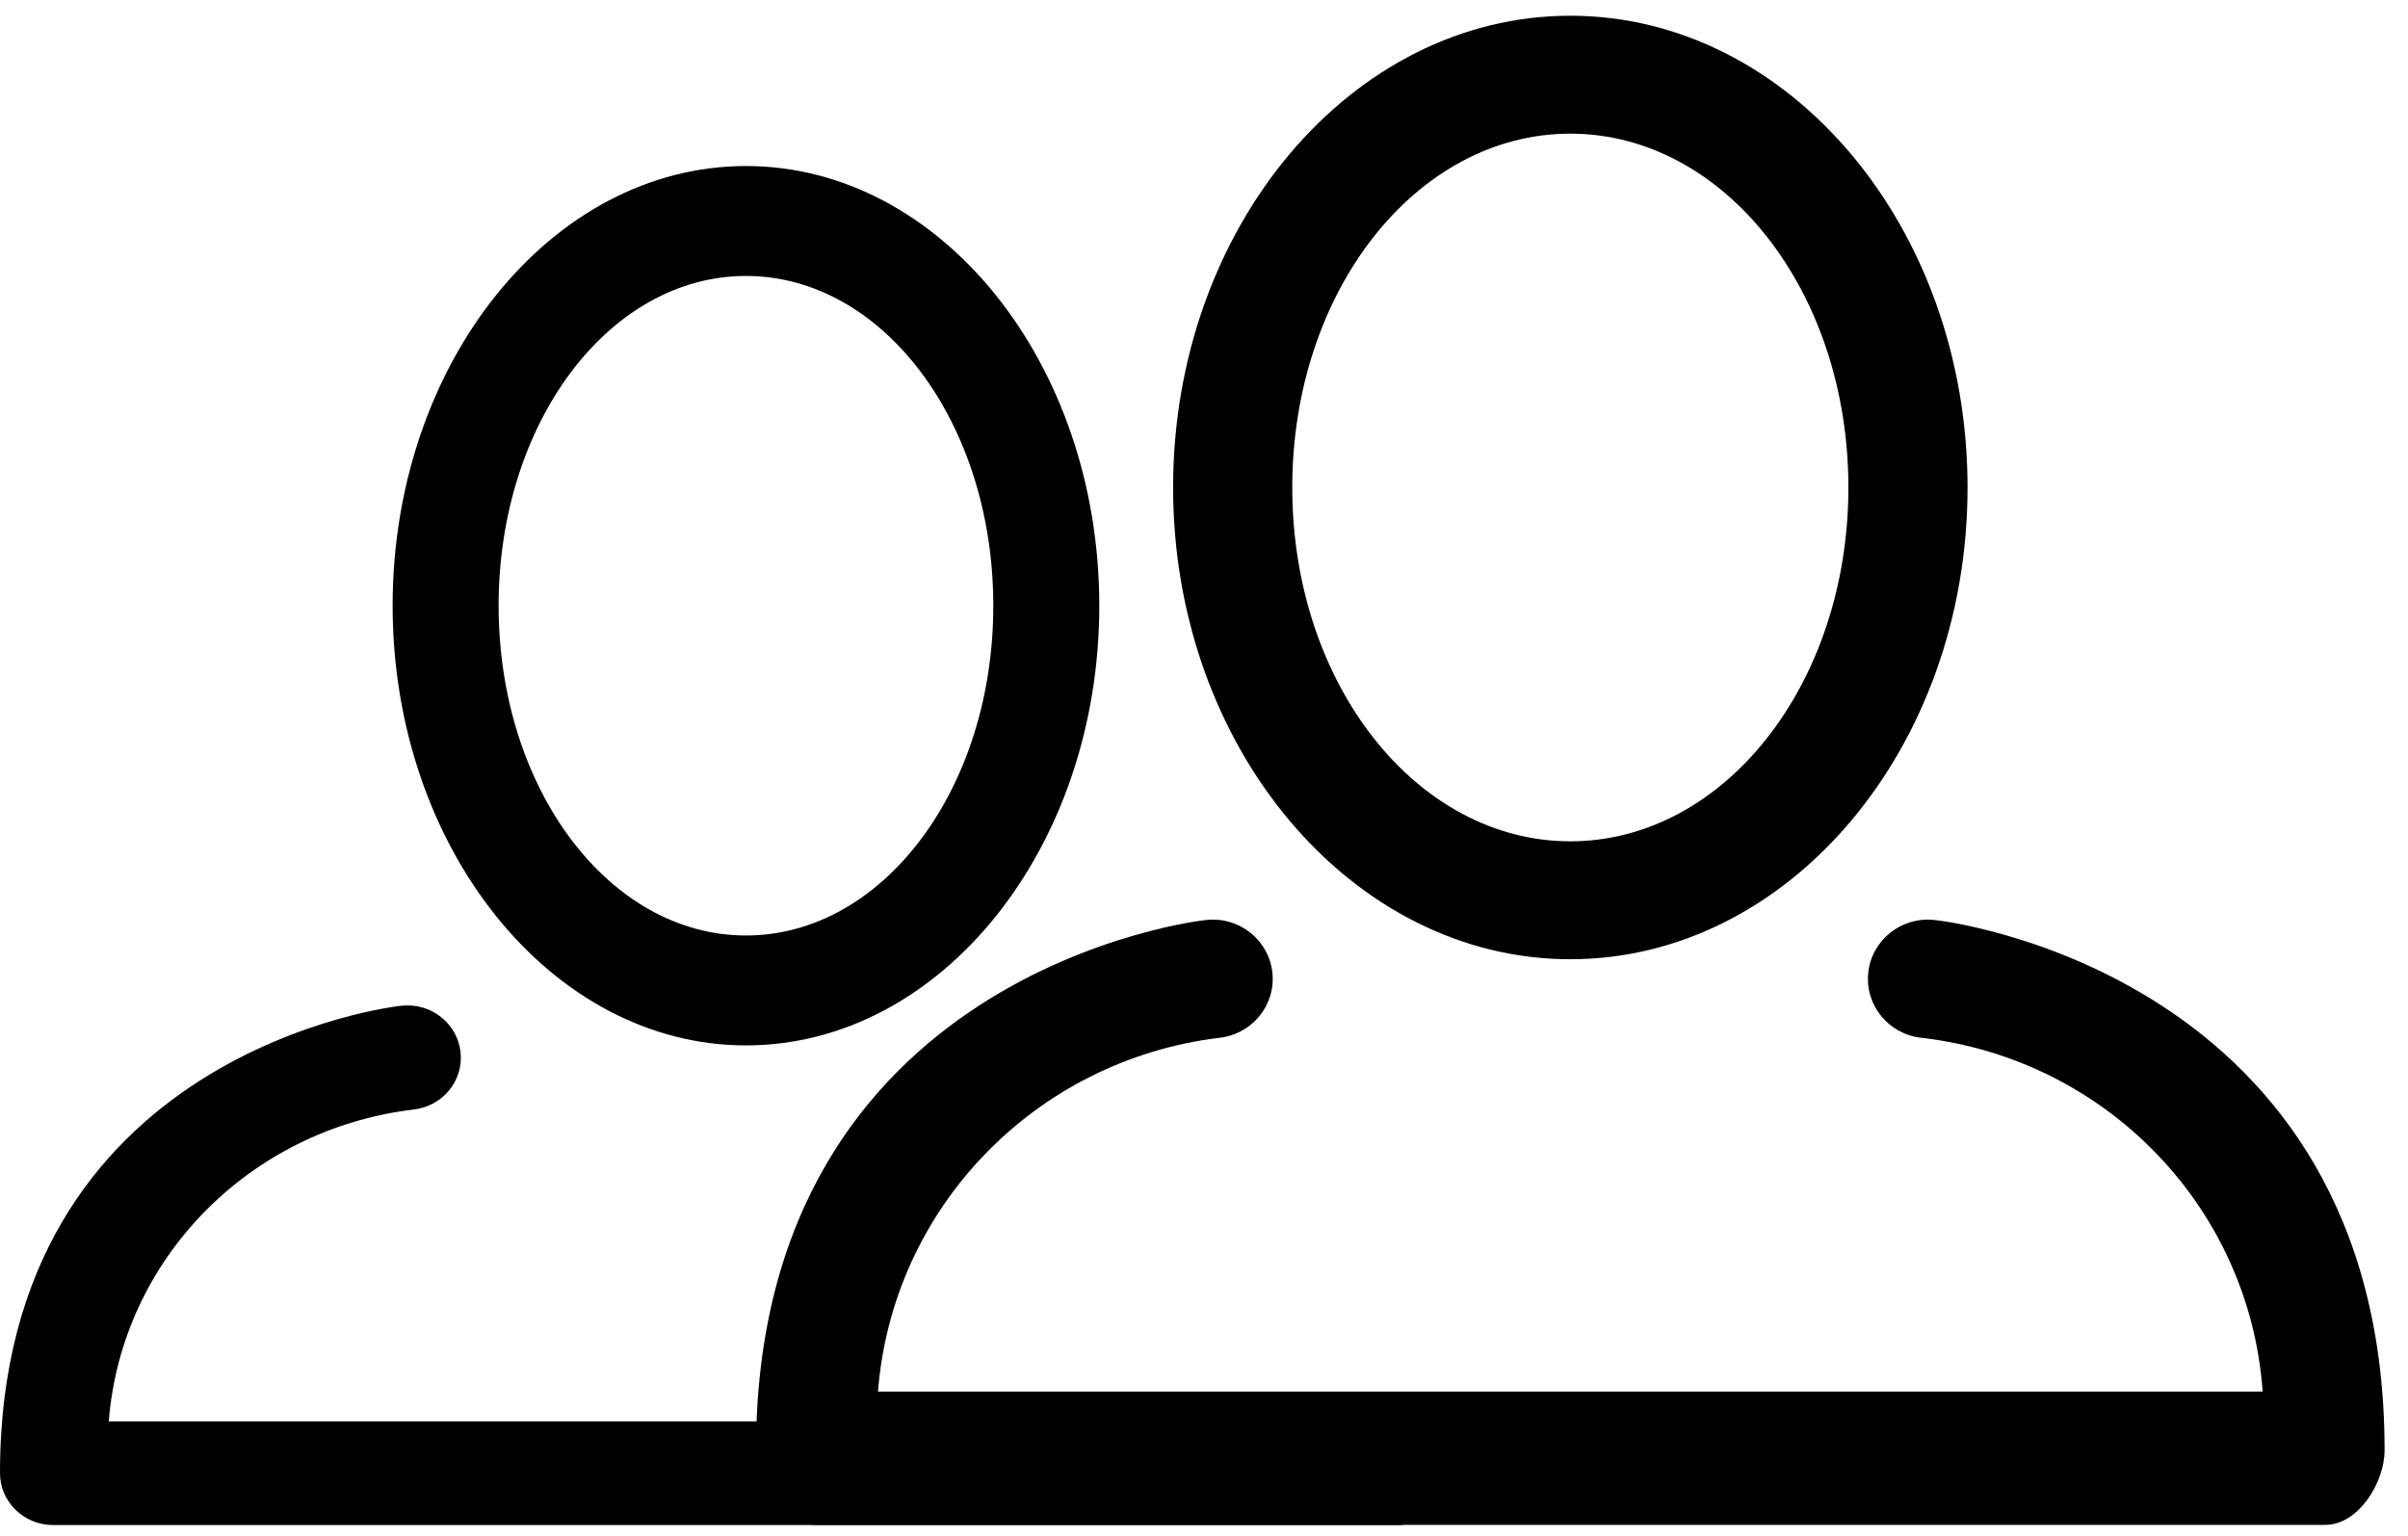 <?xml version="1.0" encoding="UTF-8"?>
<svg width="58px" height="37px" viewBox="0 0 58 37" version="1.1" xmlns="http://www.w3.org/2000/svg" xmlns:xlink="http://www.w3.org/1999/xlink">
    <!-- Generator: Sketch 51.3 (57544) - http://www.bohemiancoding.com/sketch -->
    <title>Group 46</title>
    <desc>Created with Sketch.</desc>
    <defs></defs>
    <g id="UI_MI_NATURA-WEB" stroke="none" stroke-width="1" fill="none" fill-rule="evenodd">
        <g id="Group-46" fill="#000000">
            <g id="User" transform="translate(18, 0)">
                <path d="M19.823,23.109 C25.095,23.109 29.391,18.013 29.391,11.744 C29.391,5.474 25.095,0.379 19.823,0.379 C14.552,0.379 10.256,5.474 10.256,11.744 C10.256,18.013 14.561,23.109 19.823,23.109 Z M19.823,3.22 C23.526,3.22 26.521,7.008 26.521,11.744 C26.521,16.479 23.526,20.268 19.823,20.268 C16.121,20.268 13.126,16.479 13.126,11.744 C13.126,7.008 16.121,3.22 19.823,3.22 Z" id="Shape"></path>
                <path d="M28.578,22.162 C27.785,22.083 27.078,22.656 26.999,23.44 C26.92,24.225 27.498,24.924 28.291,25.003 C32.741,25.521 36.189,29.101 36.499,33.527 L3.148,33.527 C3.487,29.114 6.92,25.549 11.356,25.003 C12.149,24.924 12.727,24.225 12.648,23.44 C12.569,22.656 11.862,22.083 11.069,22.162 C10.964,22.162 0.21,23.374 0.21,34.938 C0.21,35.722 0.848,36.736 1.641,36.736 L38.009,36.736 C38.801,36.736 39.436,35.722 39.436,34.938 C39.436,23.374 28.683,22.162 28.578,22.162 Z" id="Shape"></path>
            </g>
            <g id="User" transform="translate(0, 4)">
                <path d="M17.968,21.185 C22.657,21.185 26.478,16.436 26.478,10.592 C26.478,4.749 22.657,0 17.968,0 C13.278,0 9.457,4.749 9.457,10.592 C9.457,16.436 13.287,21.185 17.968,21.185 Z M17.968,2.648 C21.261,2.648 23.925,6.179 23.925,10.592 C23.925,15.006 21.261,18.537 17.968,18.537 C14.674,18.537 12.01,15.006 12.01,10.592 C12.01,6.179 14.674,2.648 17.968,2.648 Z" id="Shape"></path>
                <path d="M32.369,30.245 L2.62,30.245 C2.922,26.356 5.985,23.214 9.942,22.732 C10.649,22.663 11.165,22.047 11.094,21.355 C11.023,20.664 10.393,20.159 9.686,20.228 C9.592,20.228 0,21.297 0,31.488 C0,32.18 0.573,32.74 1.28,32.74 L33.709,32.74 C34.416,32.74 34.961,30.797 34.989,31.488 C34.989,31.488 32.369,30.245 32.369,30.245 Z" id="Shape"></path>
            </g>
        </g>
    </g>
</svg>